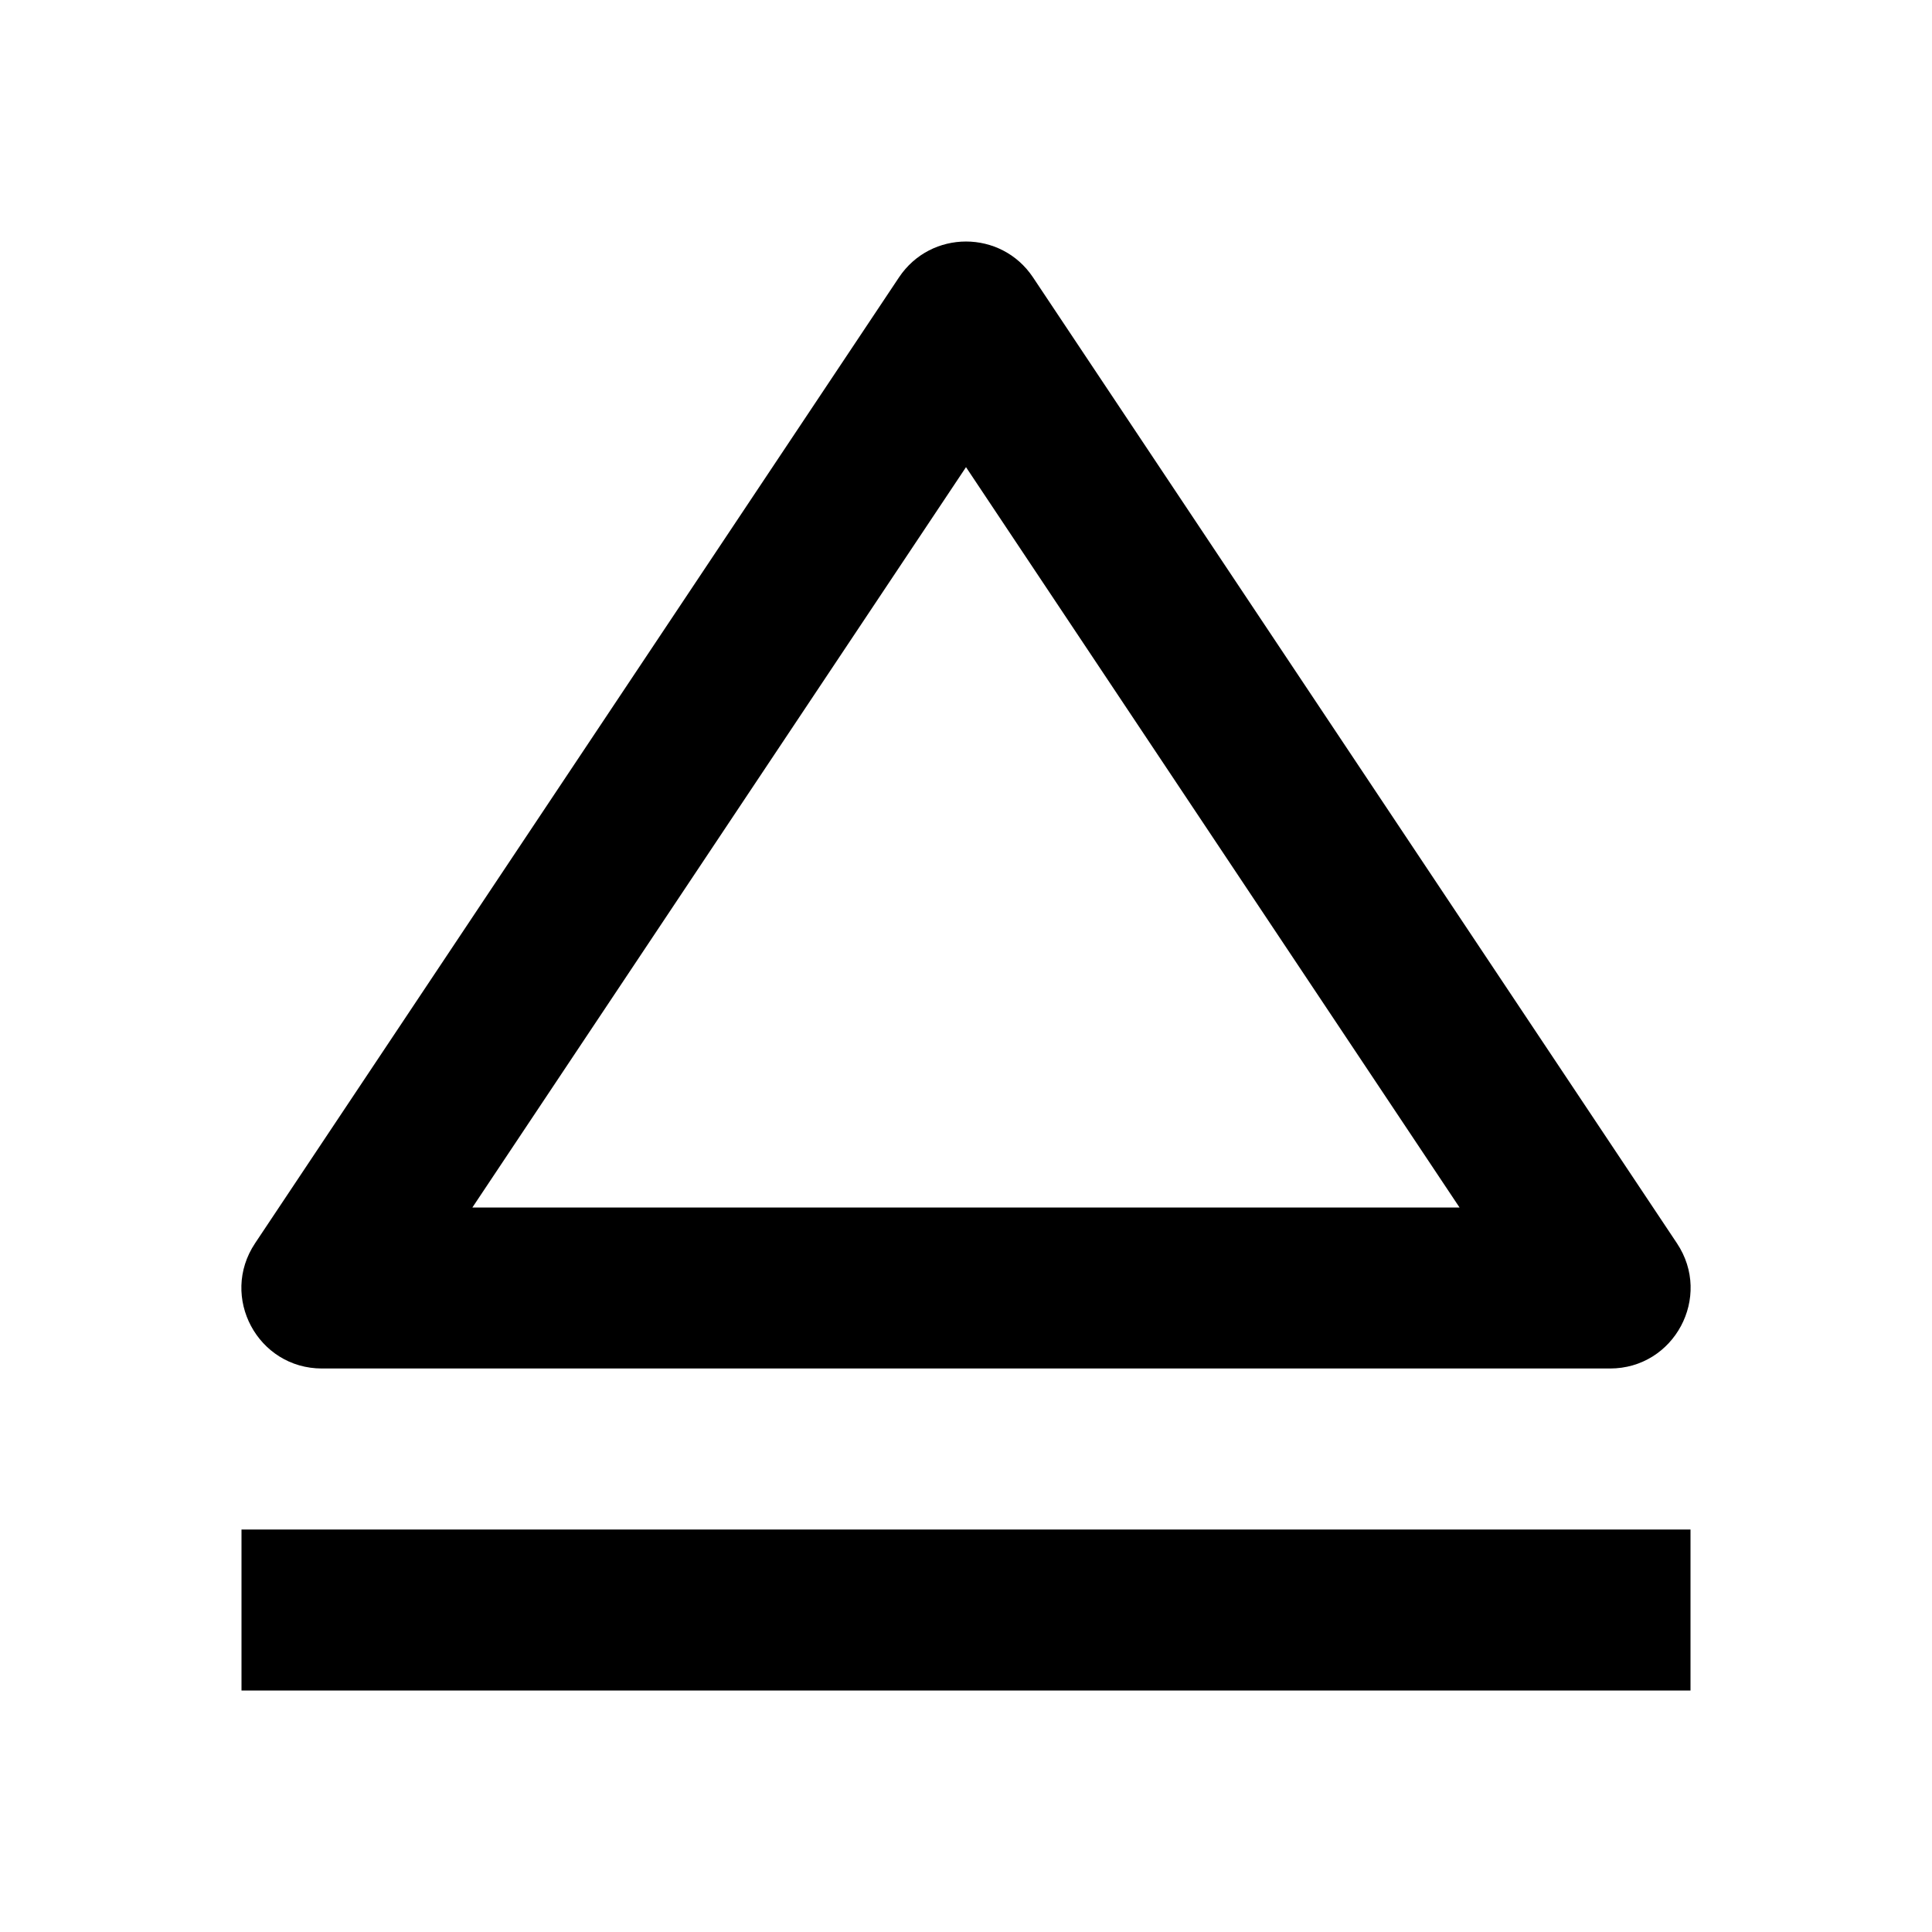<svg width="24" height="24" viewBox="0 0 24 24" fill="none" xmlns="http://www.w3.org/2000/svg">
<g id="24 / music / eject">
<path id="icon" fill-rule="evenodd" clip-rule="evenodd" d="M4 17C3.201 17 2.725 16.11 3.168 15.445L11.168 3.445C11.564 2.852 12.436 2.852 12.832 3.445L20.832 15.445C21.275 16.11 20.799 17 20 17H4ZM18.131 15L12 5.803L5.868 15H18.131ZM3 19V21H21V19H3Z" fill="black"/>
</g>
</svg>
